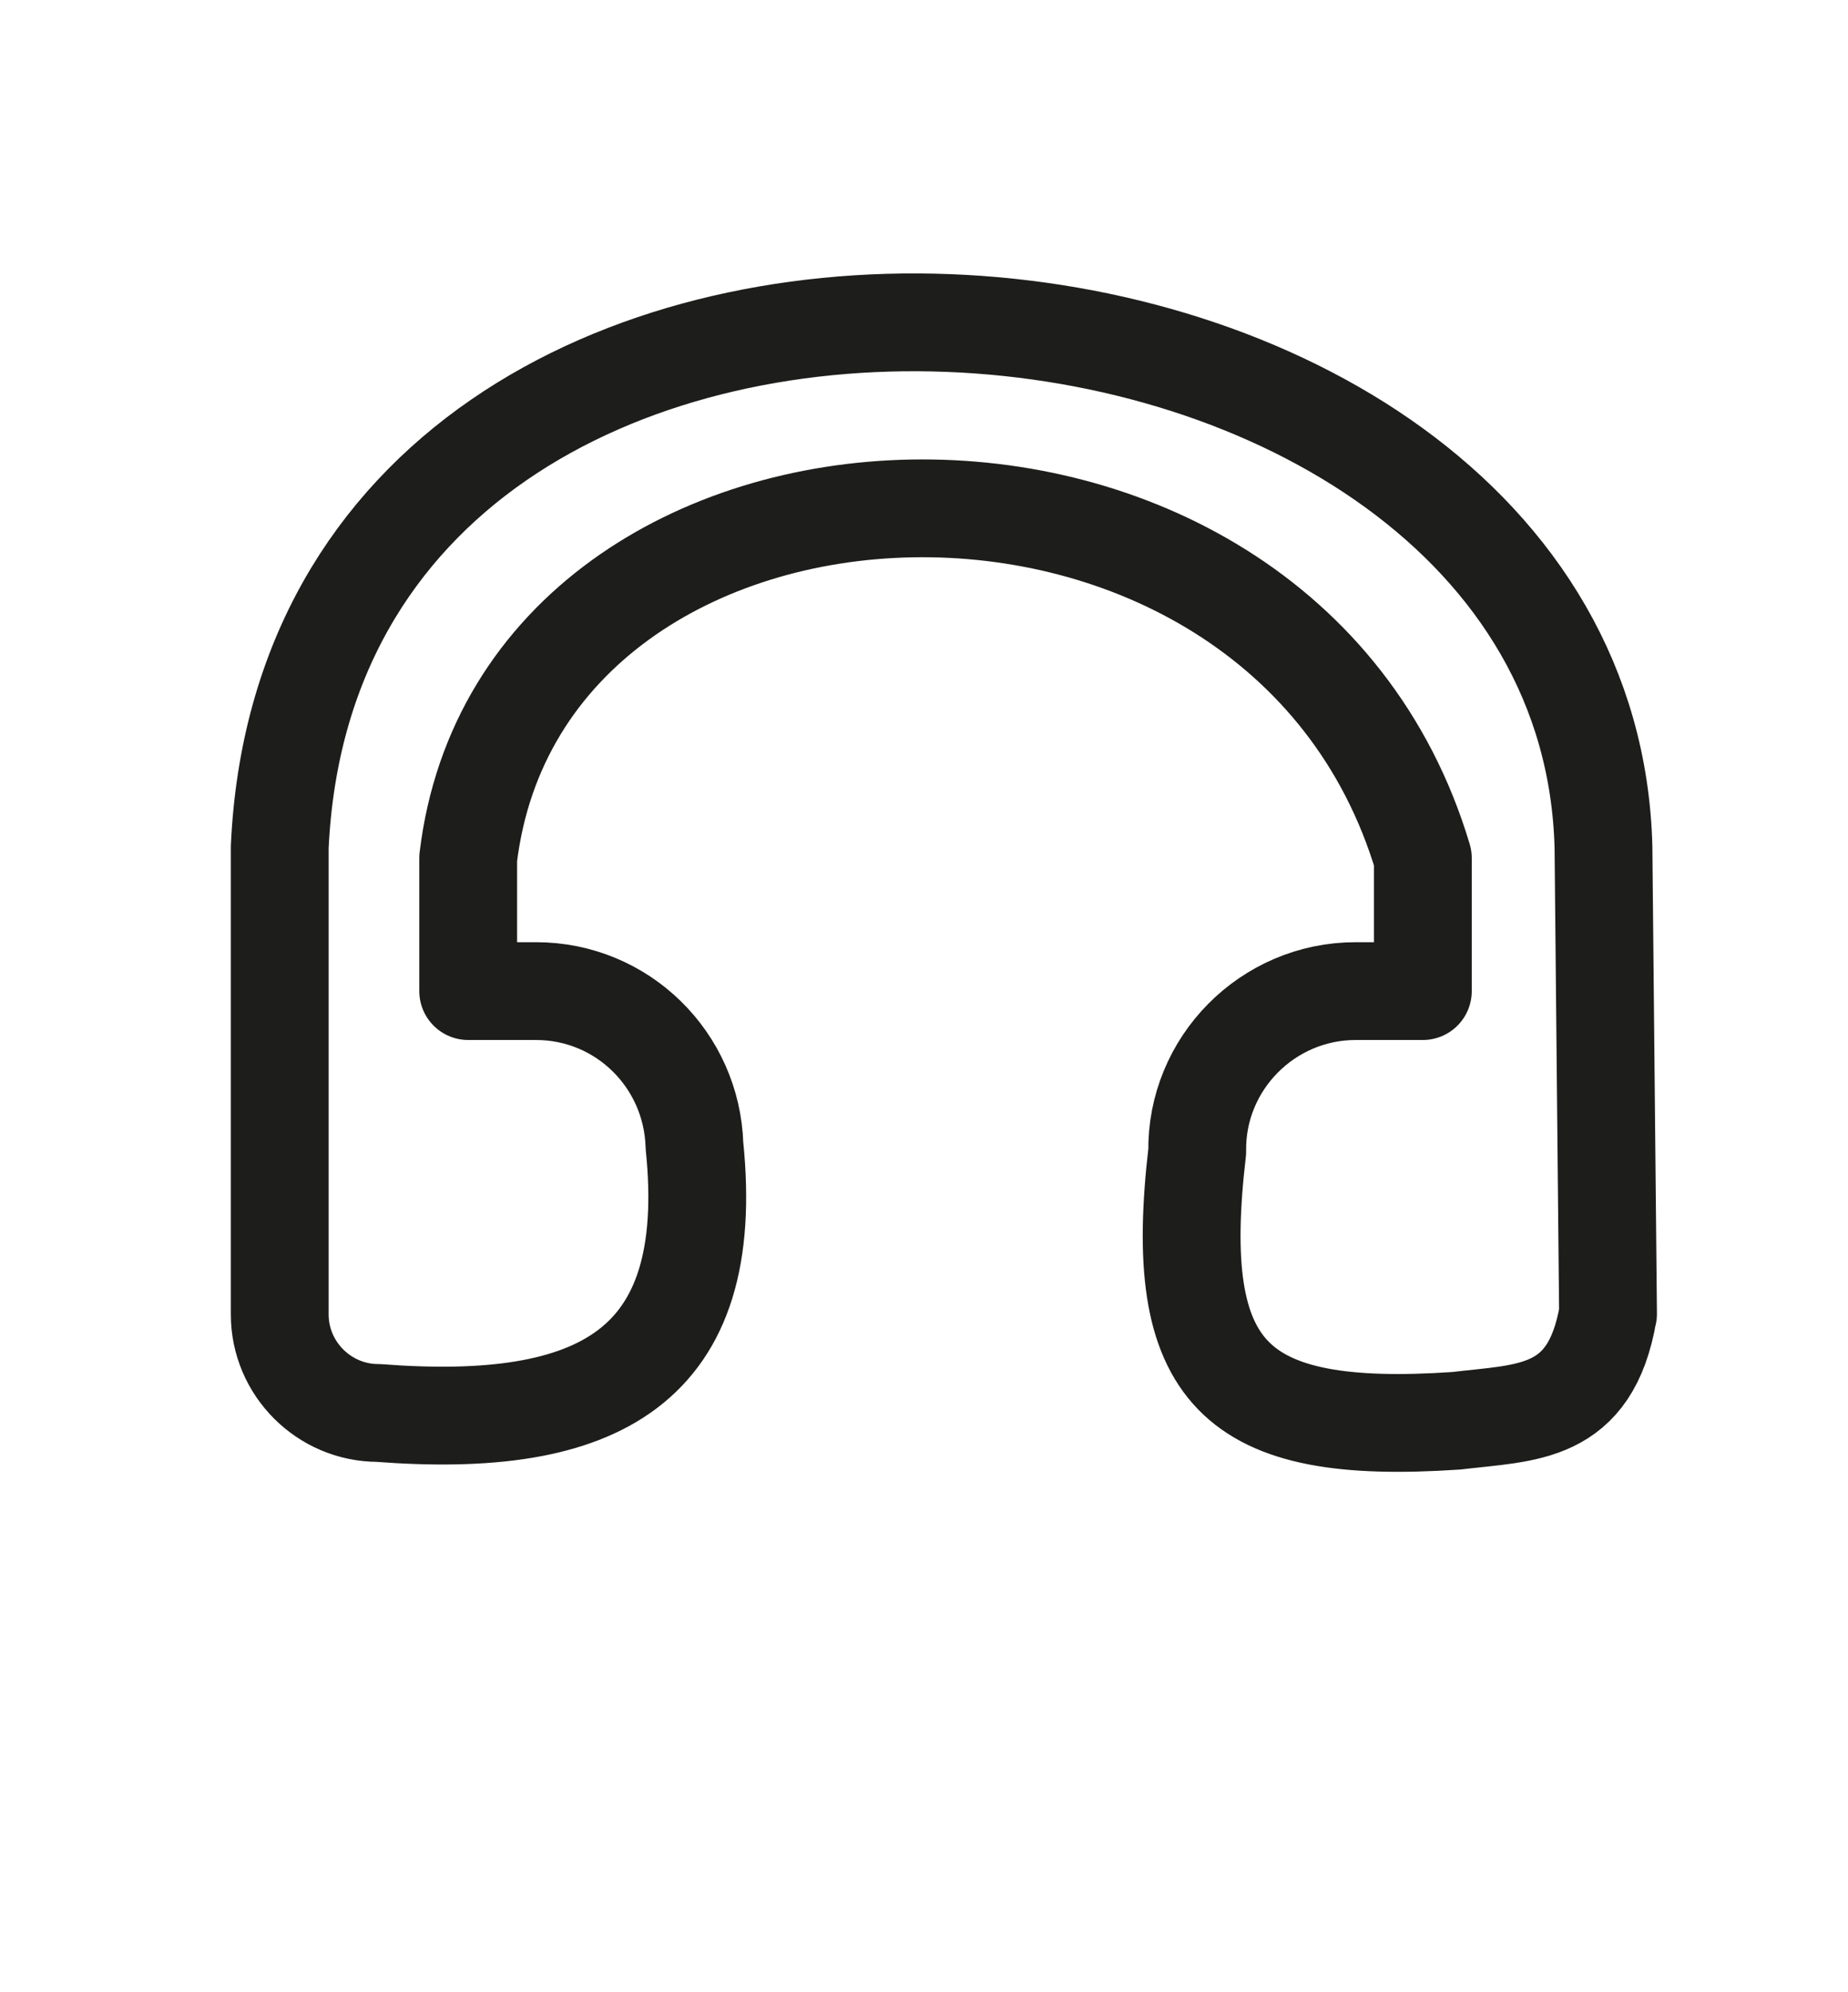 <svg xmlns="http://www.w3.org/2000/svg" viewBox="0 0 28.34 30.55" xmlns:v="https://vecta.io/nano"><path d="M24.66 20.14c-.27 1.58-1.25 1.52-2.33 1.65h0c-3.42.23-4.37-.71-3.97-4.13h0c-.02-1.35 1.08-2.46 2.43-2.46h1.03v-2.04c-2.21-7.39-13.81-6.91-14.64 0v2.04h1.04c1.32 0 2.39 1.05 2.43 2.37h0c.35 3.41-1.47 4.36-4.85 4.1-.83 0-1.51-.68-1.51-1.51v-7.17c.53-11.48 20.04-9.95 20.3 0l.07 7.16" fill="none" stroke="#1d1d1b" stroke-linecap="round" stroke-linejoin="round" stroke-width="1.5"/></svg>